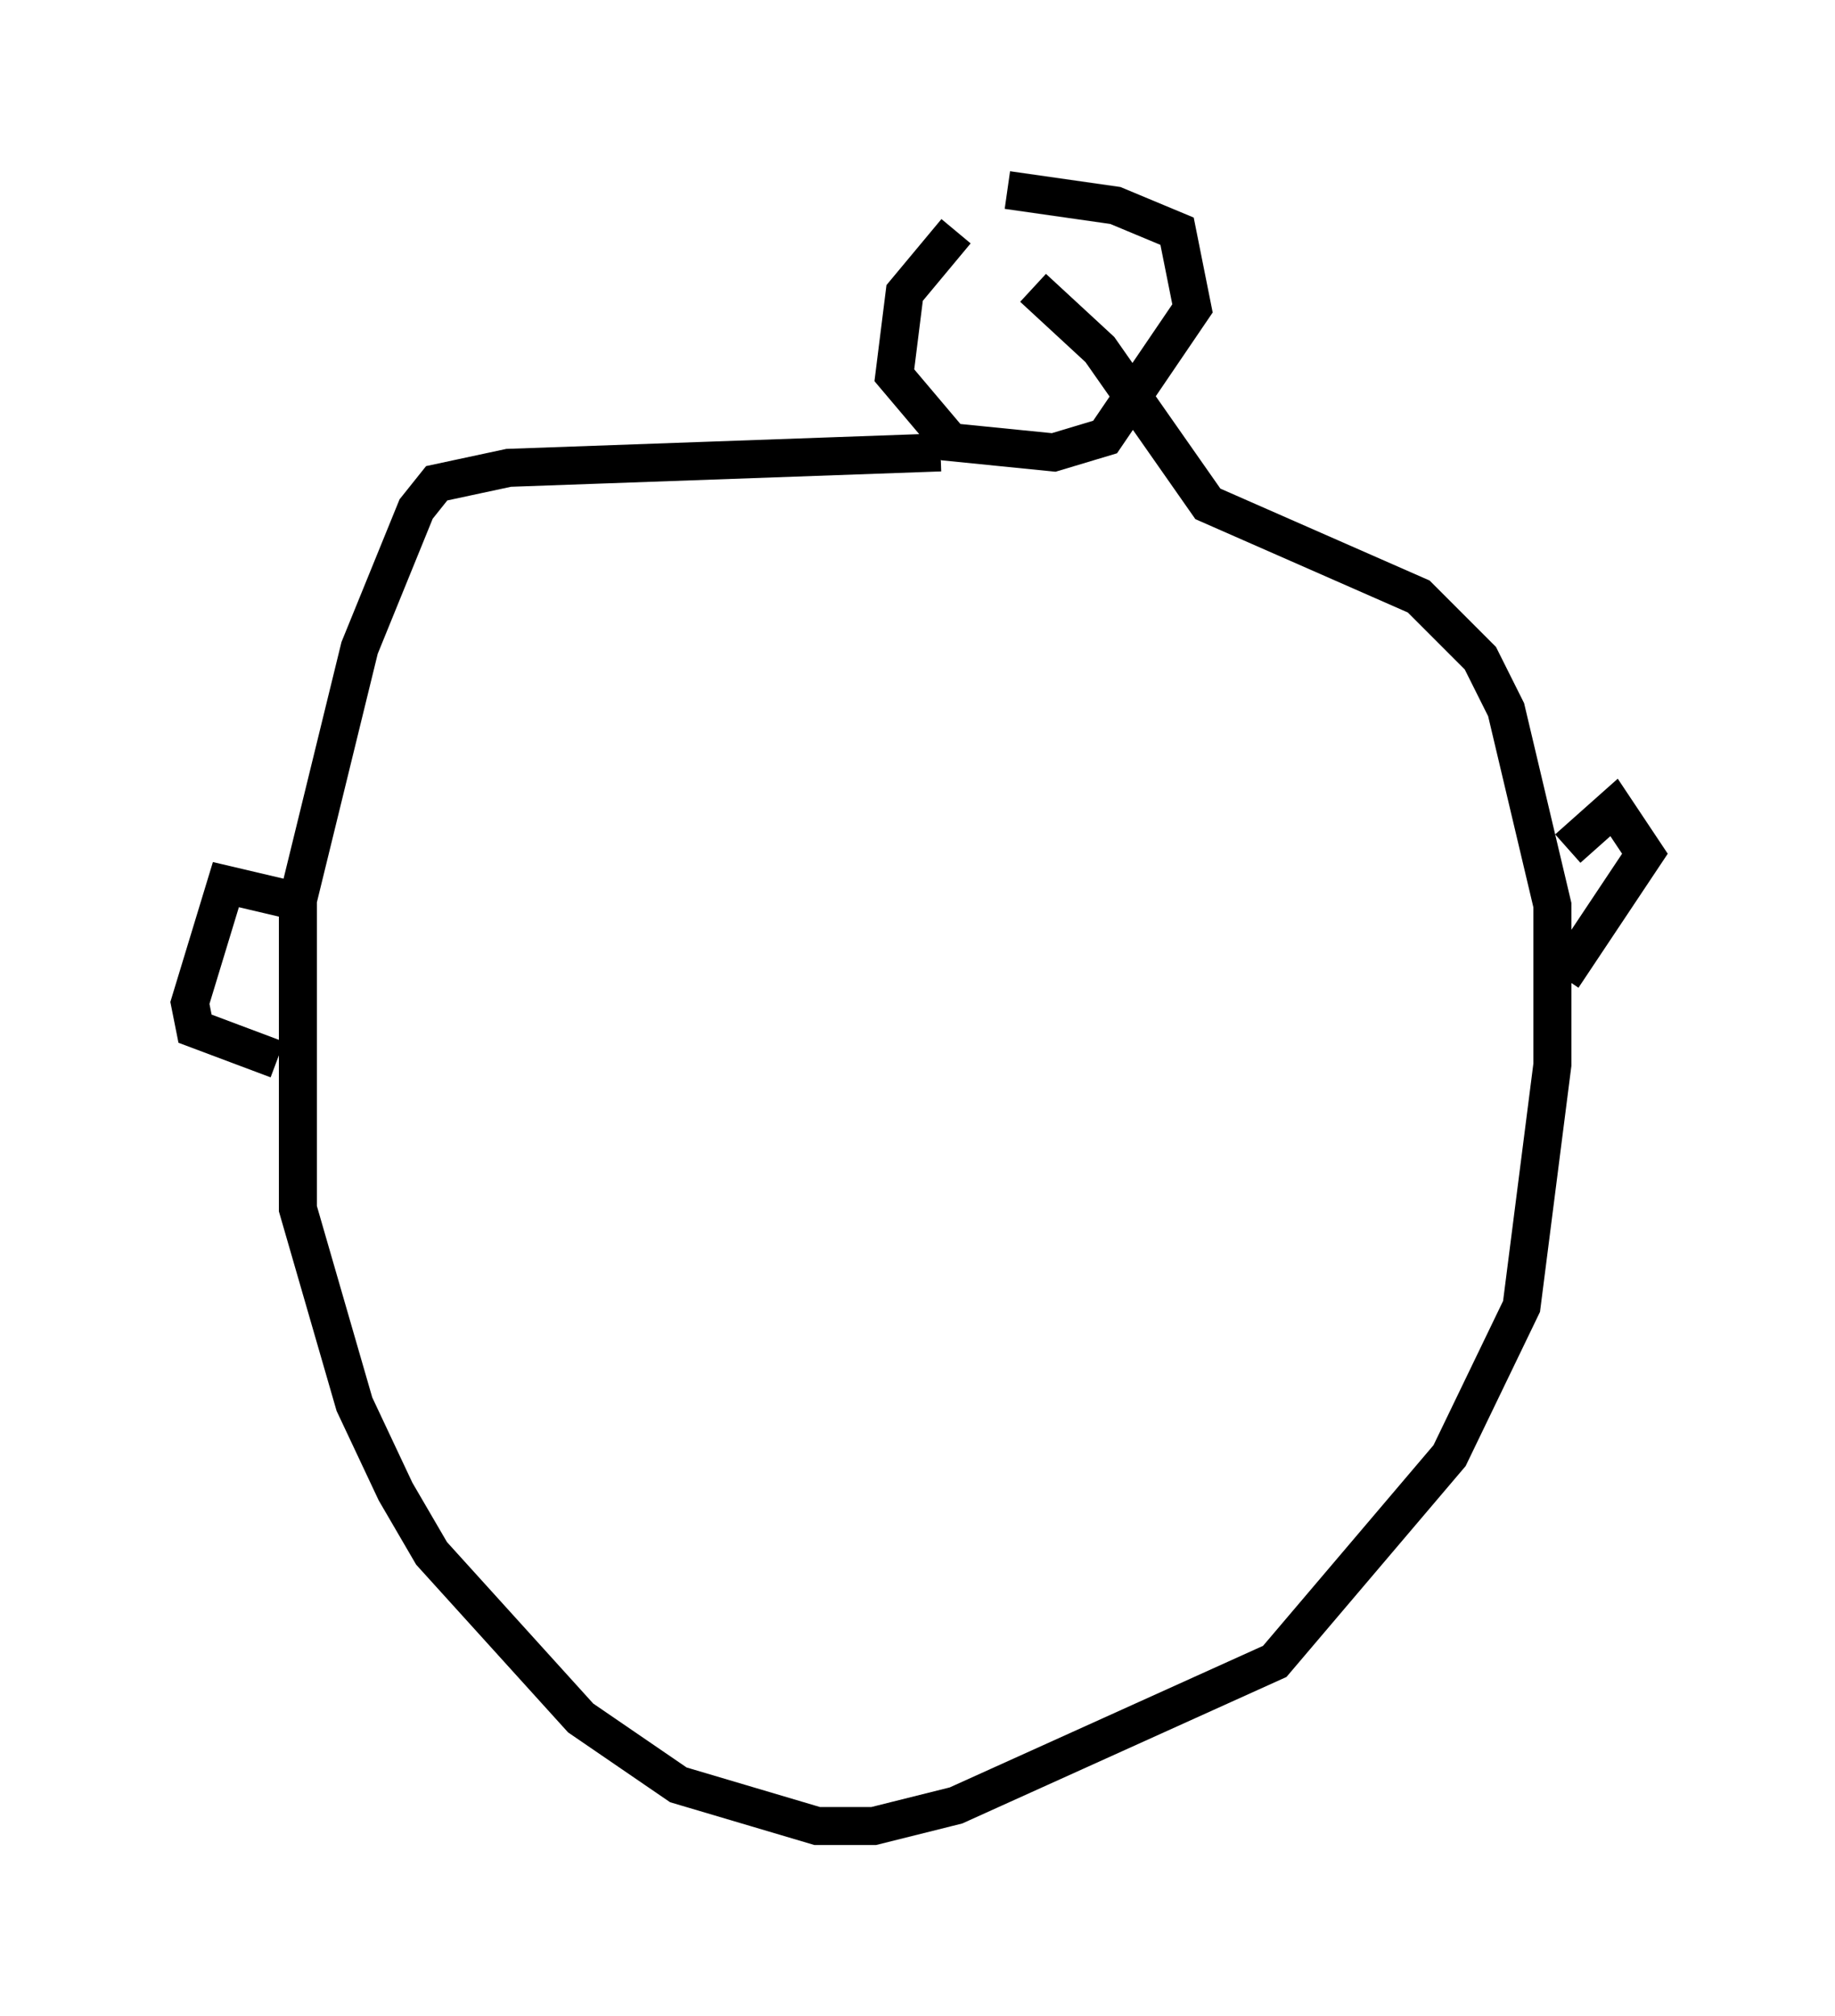 <?xml version="1.0" encoding="utf-8" ?>
<svg baseProfile="full" height="53.031" version="1.1" width="48.295" xmlns="http://www.w3.org/2000/svg" xmlns:ev="http://www.w3.org/2001/xml-events" xmlns:xlink="http://www.w3.org/1999/xlink"><defs /><rect fill="white" height="53.031" width="48.295" x="0" y="0" /><path d="M26.515, 5.541 m-1.353, 0.541 l-1.353, 1.624 -0.271, 2.165 l1.488, 1.759 2.706, 0.271 l1.353, -0.406 2.3, -3.383 l-0.406, -2.03 -1.624, -0.677 l-2.842, -0.406 m-1.759, 6.901 l-11.367, 0.406 -1.894, 0.406 l-0.541, 0.677 -1.488, 3.654 l-1.624, 6.631 0.0, 8.119 l1.488, 5.142 1.083, 2.3 l0.947, 1.624 3.924, 4.33 l2.571, 1.759 3.654, 1.083 l1.488, 0.0 2.165, -0.541 l8.39, -3.789 4.601, -5.413 l1.894, -3.924 0.812, -6.36 l0.0, -4.195 -1.218, -5.142 l-0.677, -1.353 -1.624, -1.624 l-5.548, -2.436 -2.842, -4.059 l-1.759, -1.624 m14.073, 14.75 l1.218, -1.083 0.812, 1.218 l-2.165, 3.248 m-32.882, -1.894 l-2.3, -0.541 -0.947, 3.112 l0.135, 0.677 2.165, 0.812 " fill="none" stroke="black" stroke-width="1" /></svg>